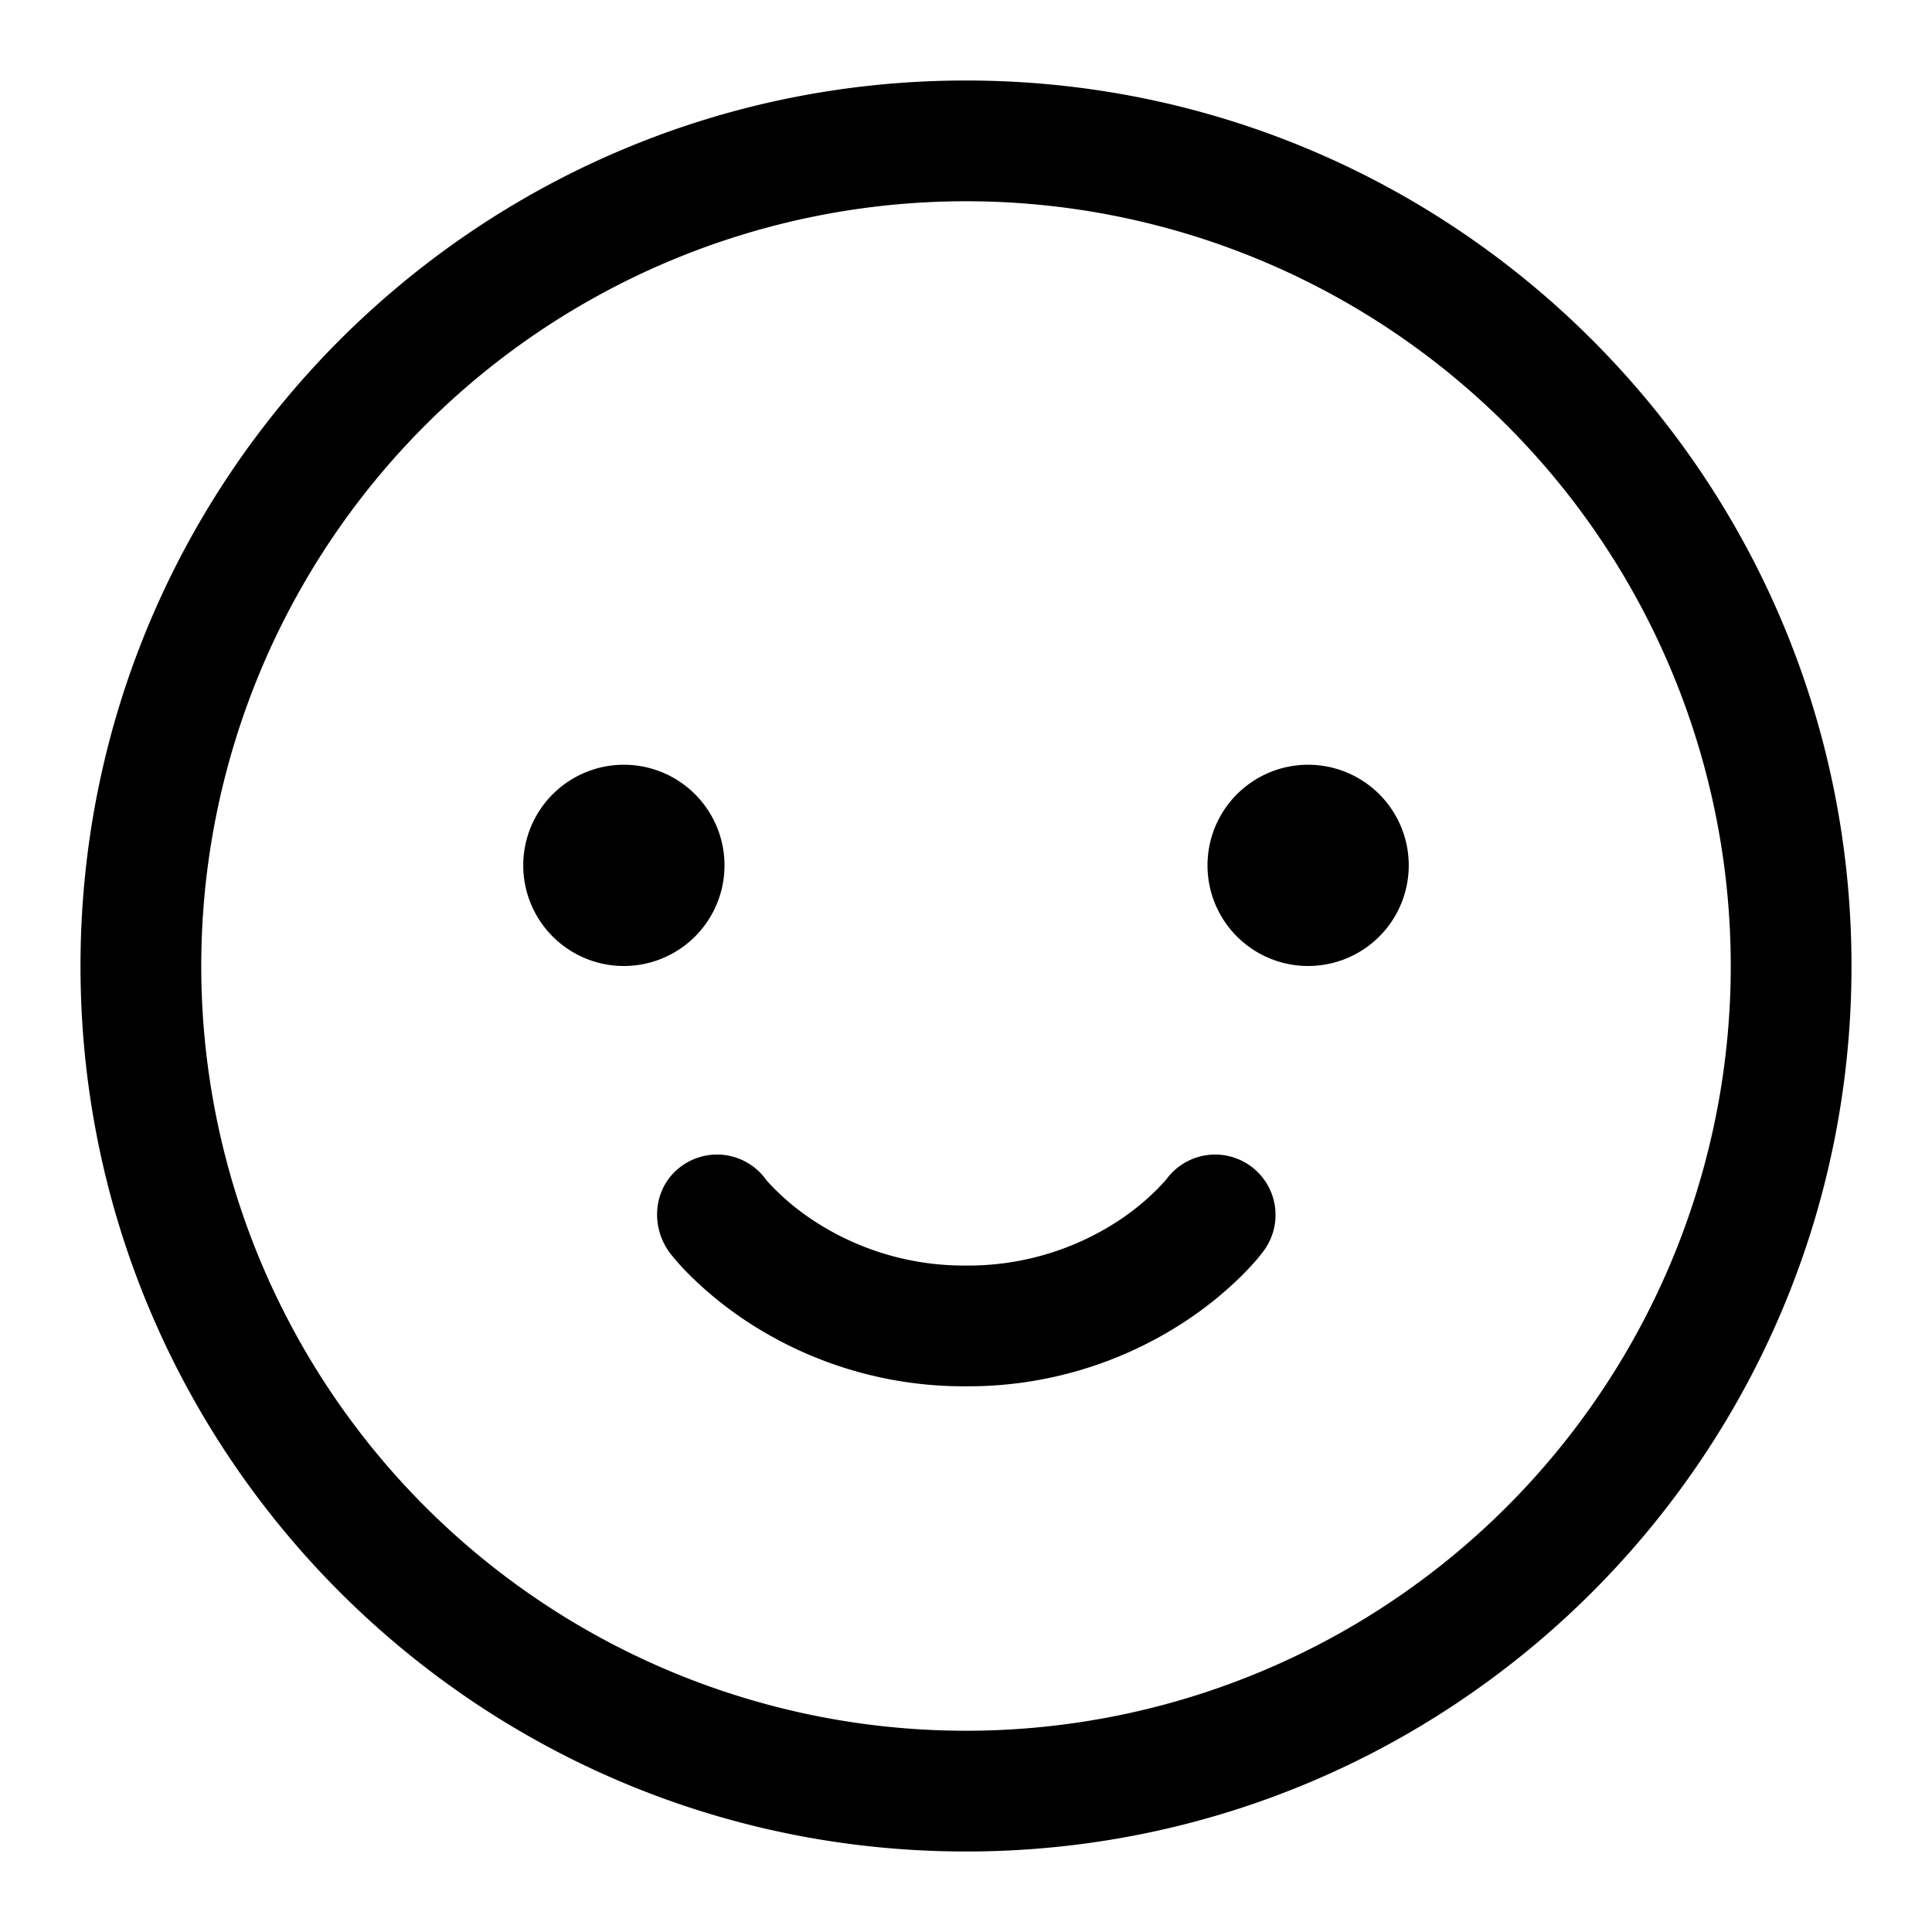 <svg xmlns="http://www.w3.org/2000/svg" width="24" height="24" viewBox="0 0 24 24"><path d="M12 1C5.925 1 1 5.925 1 12s4.925 11 11 11 11-4.925 11-11S18.075 1 12 1zm0 1.5a9.5 9.5 0 0 1 9.5 9.5 9.5 9.5 0 0 1-9.5 9.5A9.5 9.5 0 0 1 2.5 12 9.5 9.5 0 0 1 12 2.5zm-4.25 7a1.25 1.25 0 0 0-1.25 1.25 1.25 1.25 0 0 0 2.5 0A1.25 1.25 0 0 0 7.75 9.5zm8.5 0a1.25 1.25 0 0 0 0 2.5 1.25 1.25 0 0 0 0-2.5zm-1.205 4.844a.75.75 0 0 0-.549.297l-.02.025a3 3 0 0 1-.572.492 3.4 3.4 0 0 1-1.904.563 3.4 3.4 0 0 1-1.904-.565 3 3 0 0 1-.573-.492.75.75 0 0 0-1.068-.17c-.346.26-.382.752-.123 1.084a3 3 0 0 0 .236.262 4.6 4.6 0 0 0 .696.566 4.9 4.9 0 0 0 2.736.815 4.9 4.9 0 0 0 2.736-.815 4.6 4.6 0 0 0 .696-.566q.119-.121.183-.197l.053-.065.025-.033a.75.75 0 0 0-.648-1.201z"/></svg>